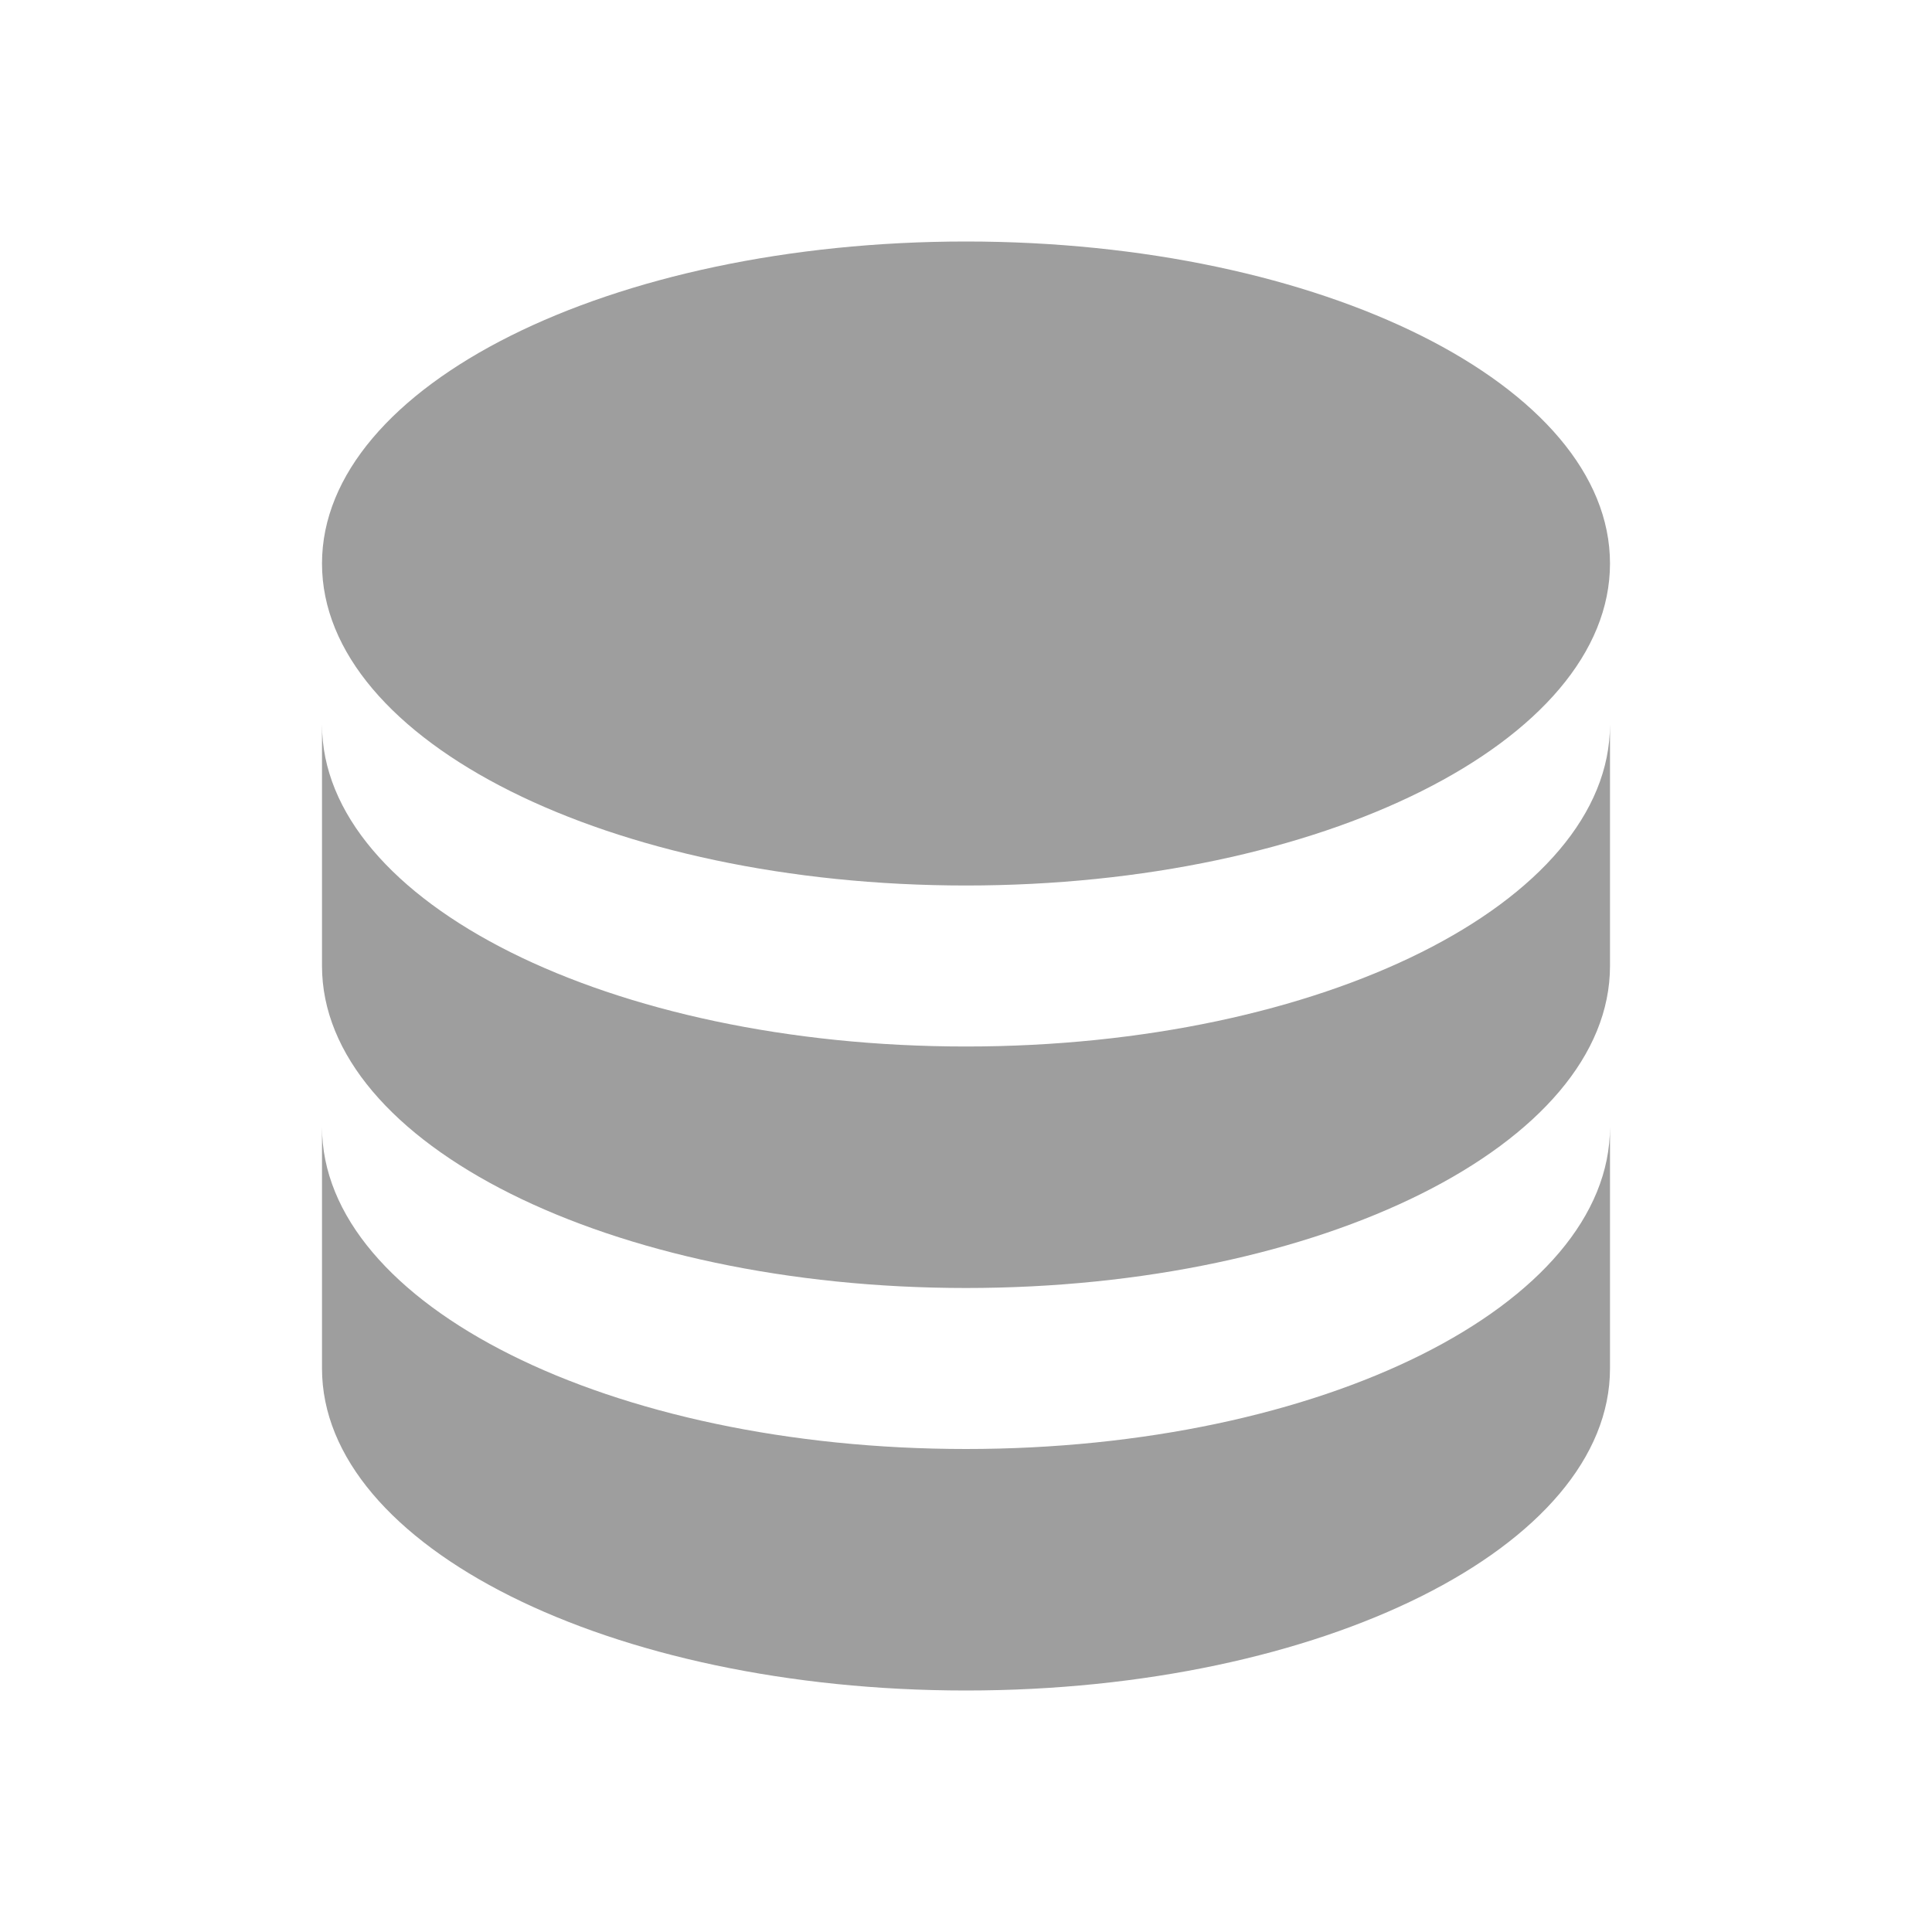 <svg xmlns="http://www.w3.org/2000/svg" width="24" height="24" viewBox="0 0 24 24" fill="none">
<g id="database">
<path id="Vector" d="M12 3C7.58 3 4 4.79 4 7C4 9.21 7.58 11 12 11C16.42 11 20 9.21 20 7C20 4.79 16.42 3 12 3ZM4 9V12C4 14.21 7.58 16 12 16C16.42 16 20 14.21 20 12V9C20 11.21 16.42 13 12 13C7.58 13 4 11.21 4 9ZM4 14V17C4 19.21 7.58 21 12 21C16.42 21 20 19.21 20 17V14C20 16.21 16.42 18 12 18C7.58 18 4 16.21 4 14Z" fill="#9E9E9E"/>
</g>
</svg>
